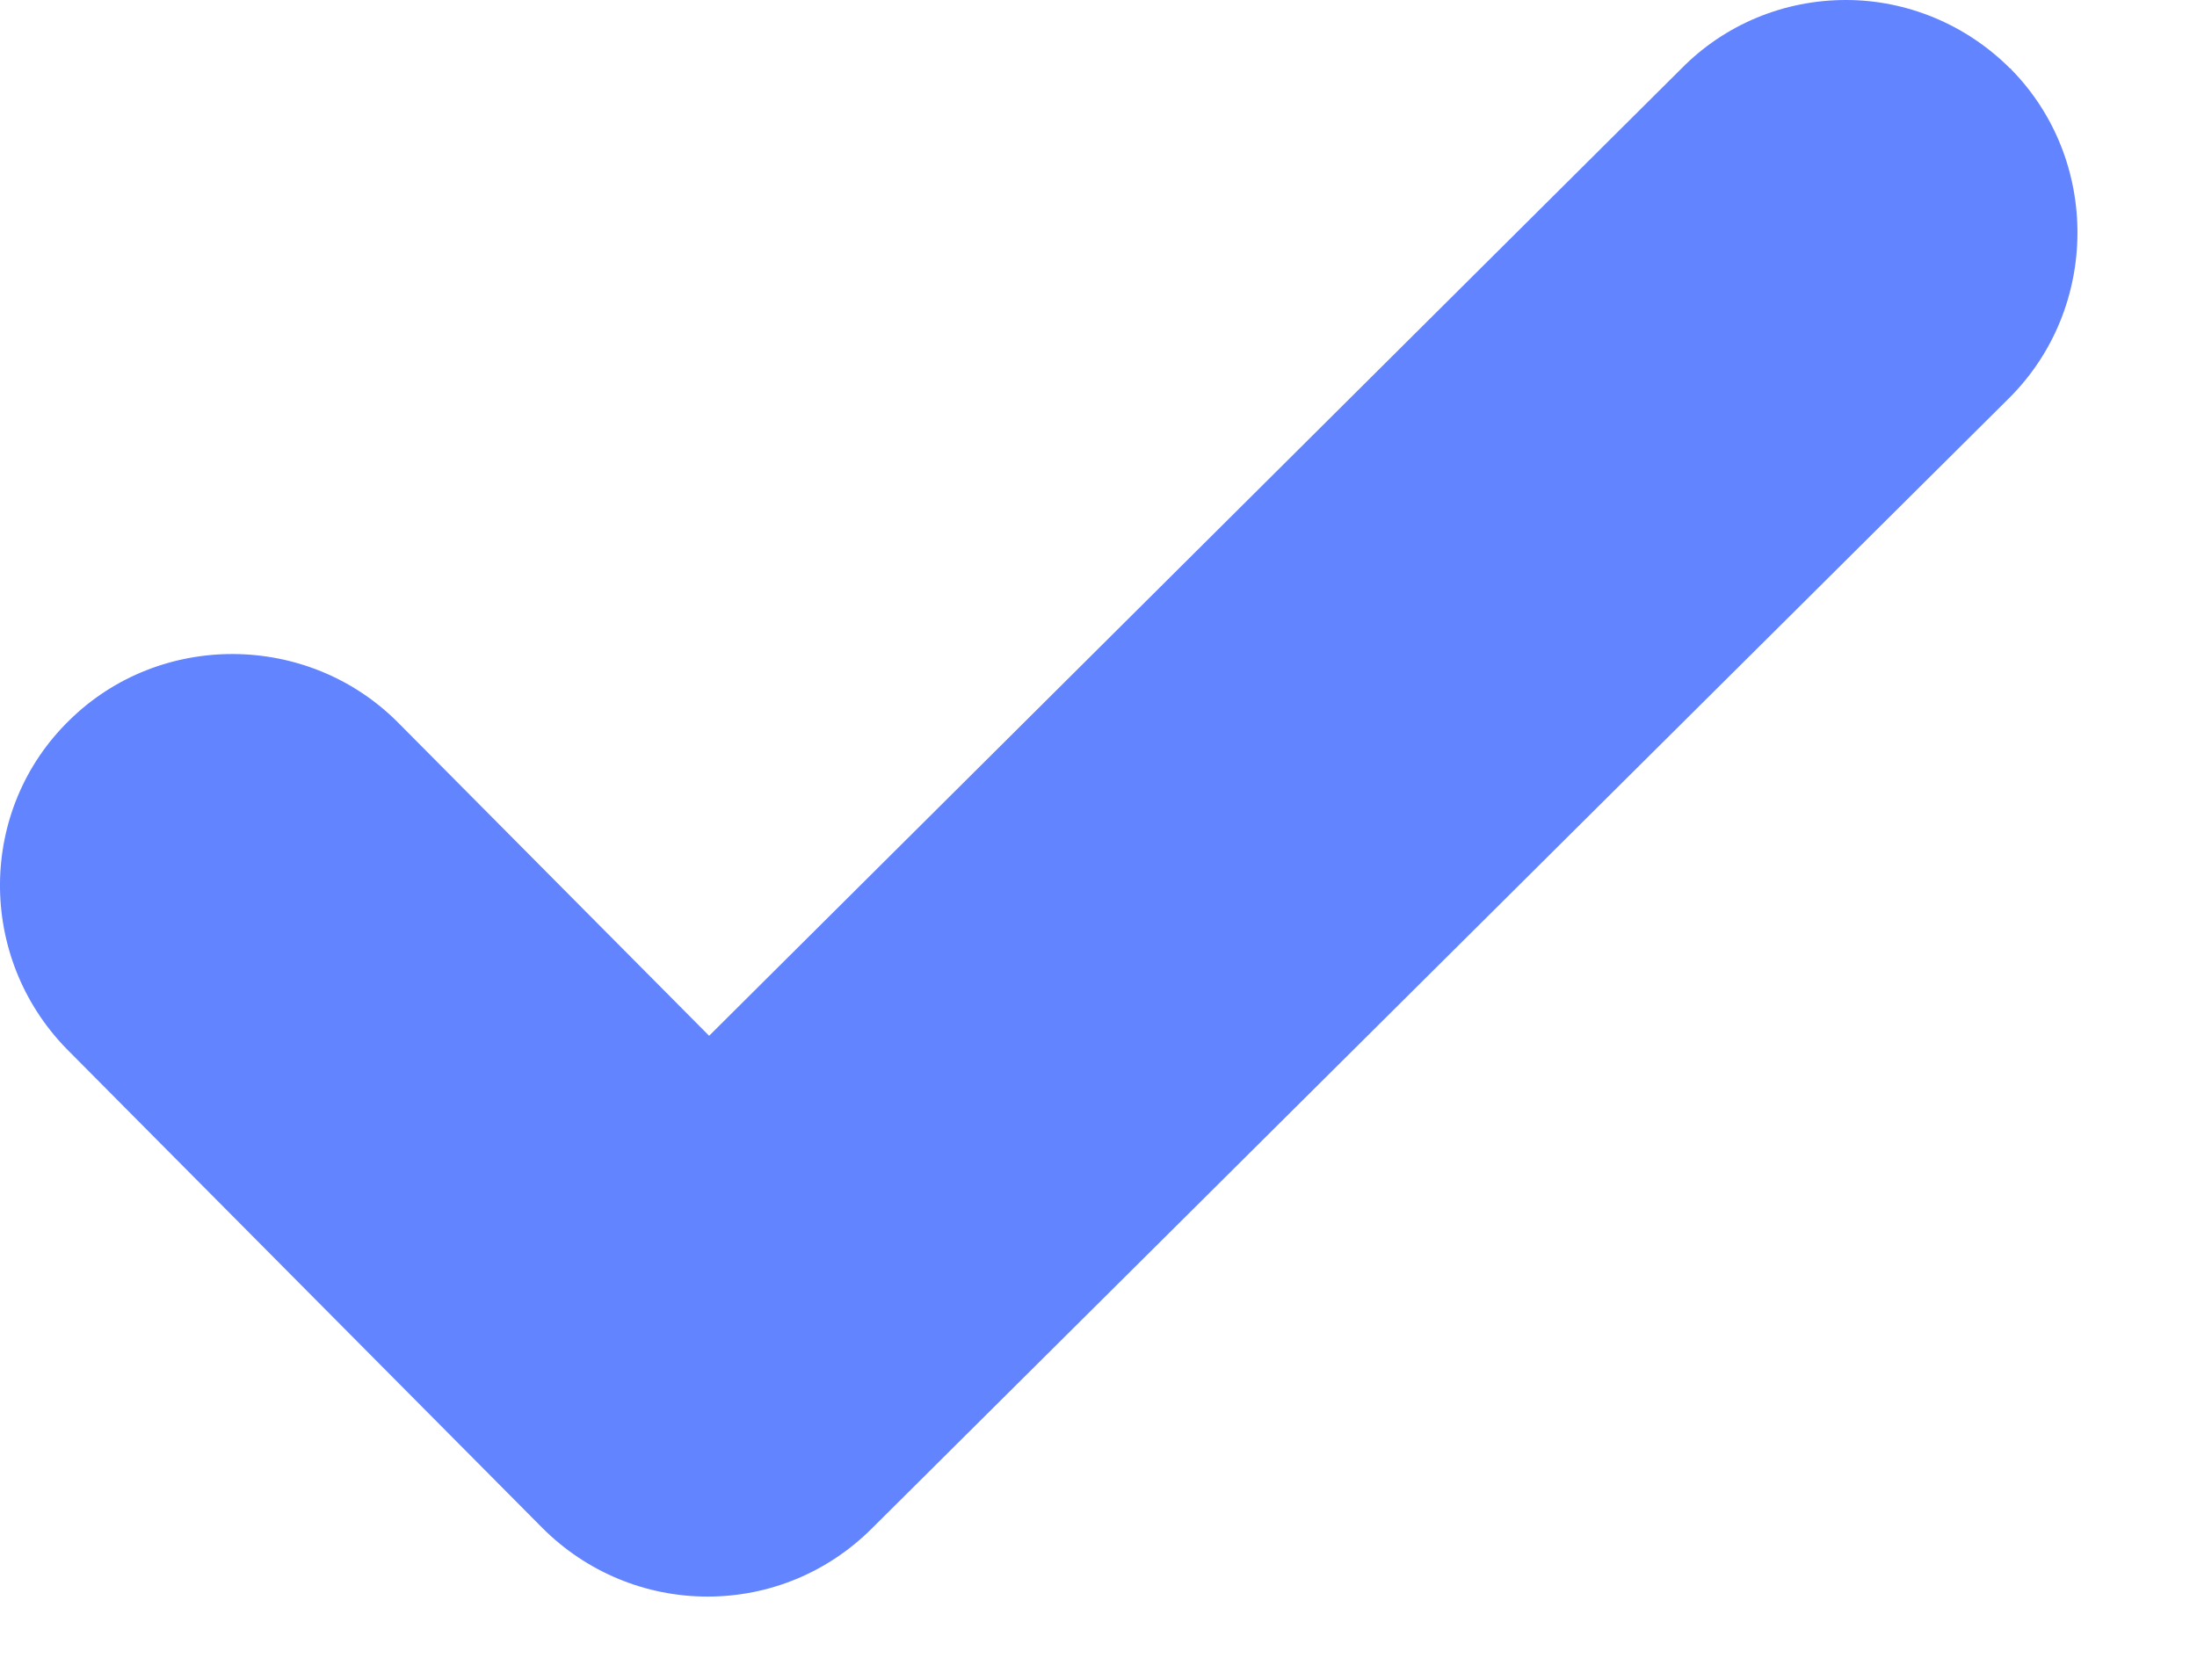 <svg width="17" height="13" viewBox="0 0 17 13" fill="none" xmlns="http://www.w3.org/2000/svg">
<path d="M15.554 0.53C15.215 0.191 14.758 0 14.283 0C13.805 0 13.348 0.188 13.011 0.53L5.487 8.016L3.076 5.588C2.381 4.893 1.238 4.884 0.537 5.574C-0.172 6.265 -0.179 7.406 0.516 8.118L4.198 11.826C4.537 12.165 4.994 12.356 5.475 12.356C5.952 12.356 6.404 12.169 6.743 11.832L15.549 3.078C16.244 2.383 16.252 1.24 15.563 0.538L15.559 0.53L15.554 0.53Z" fill="#6284FF"/>
</svg>
